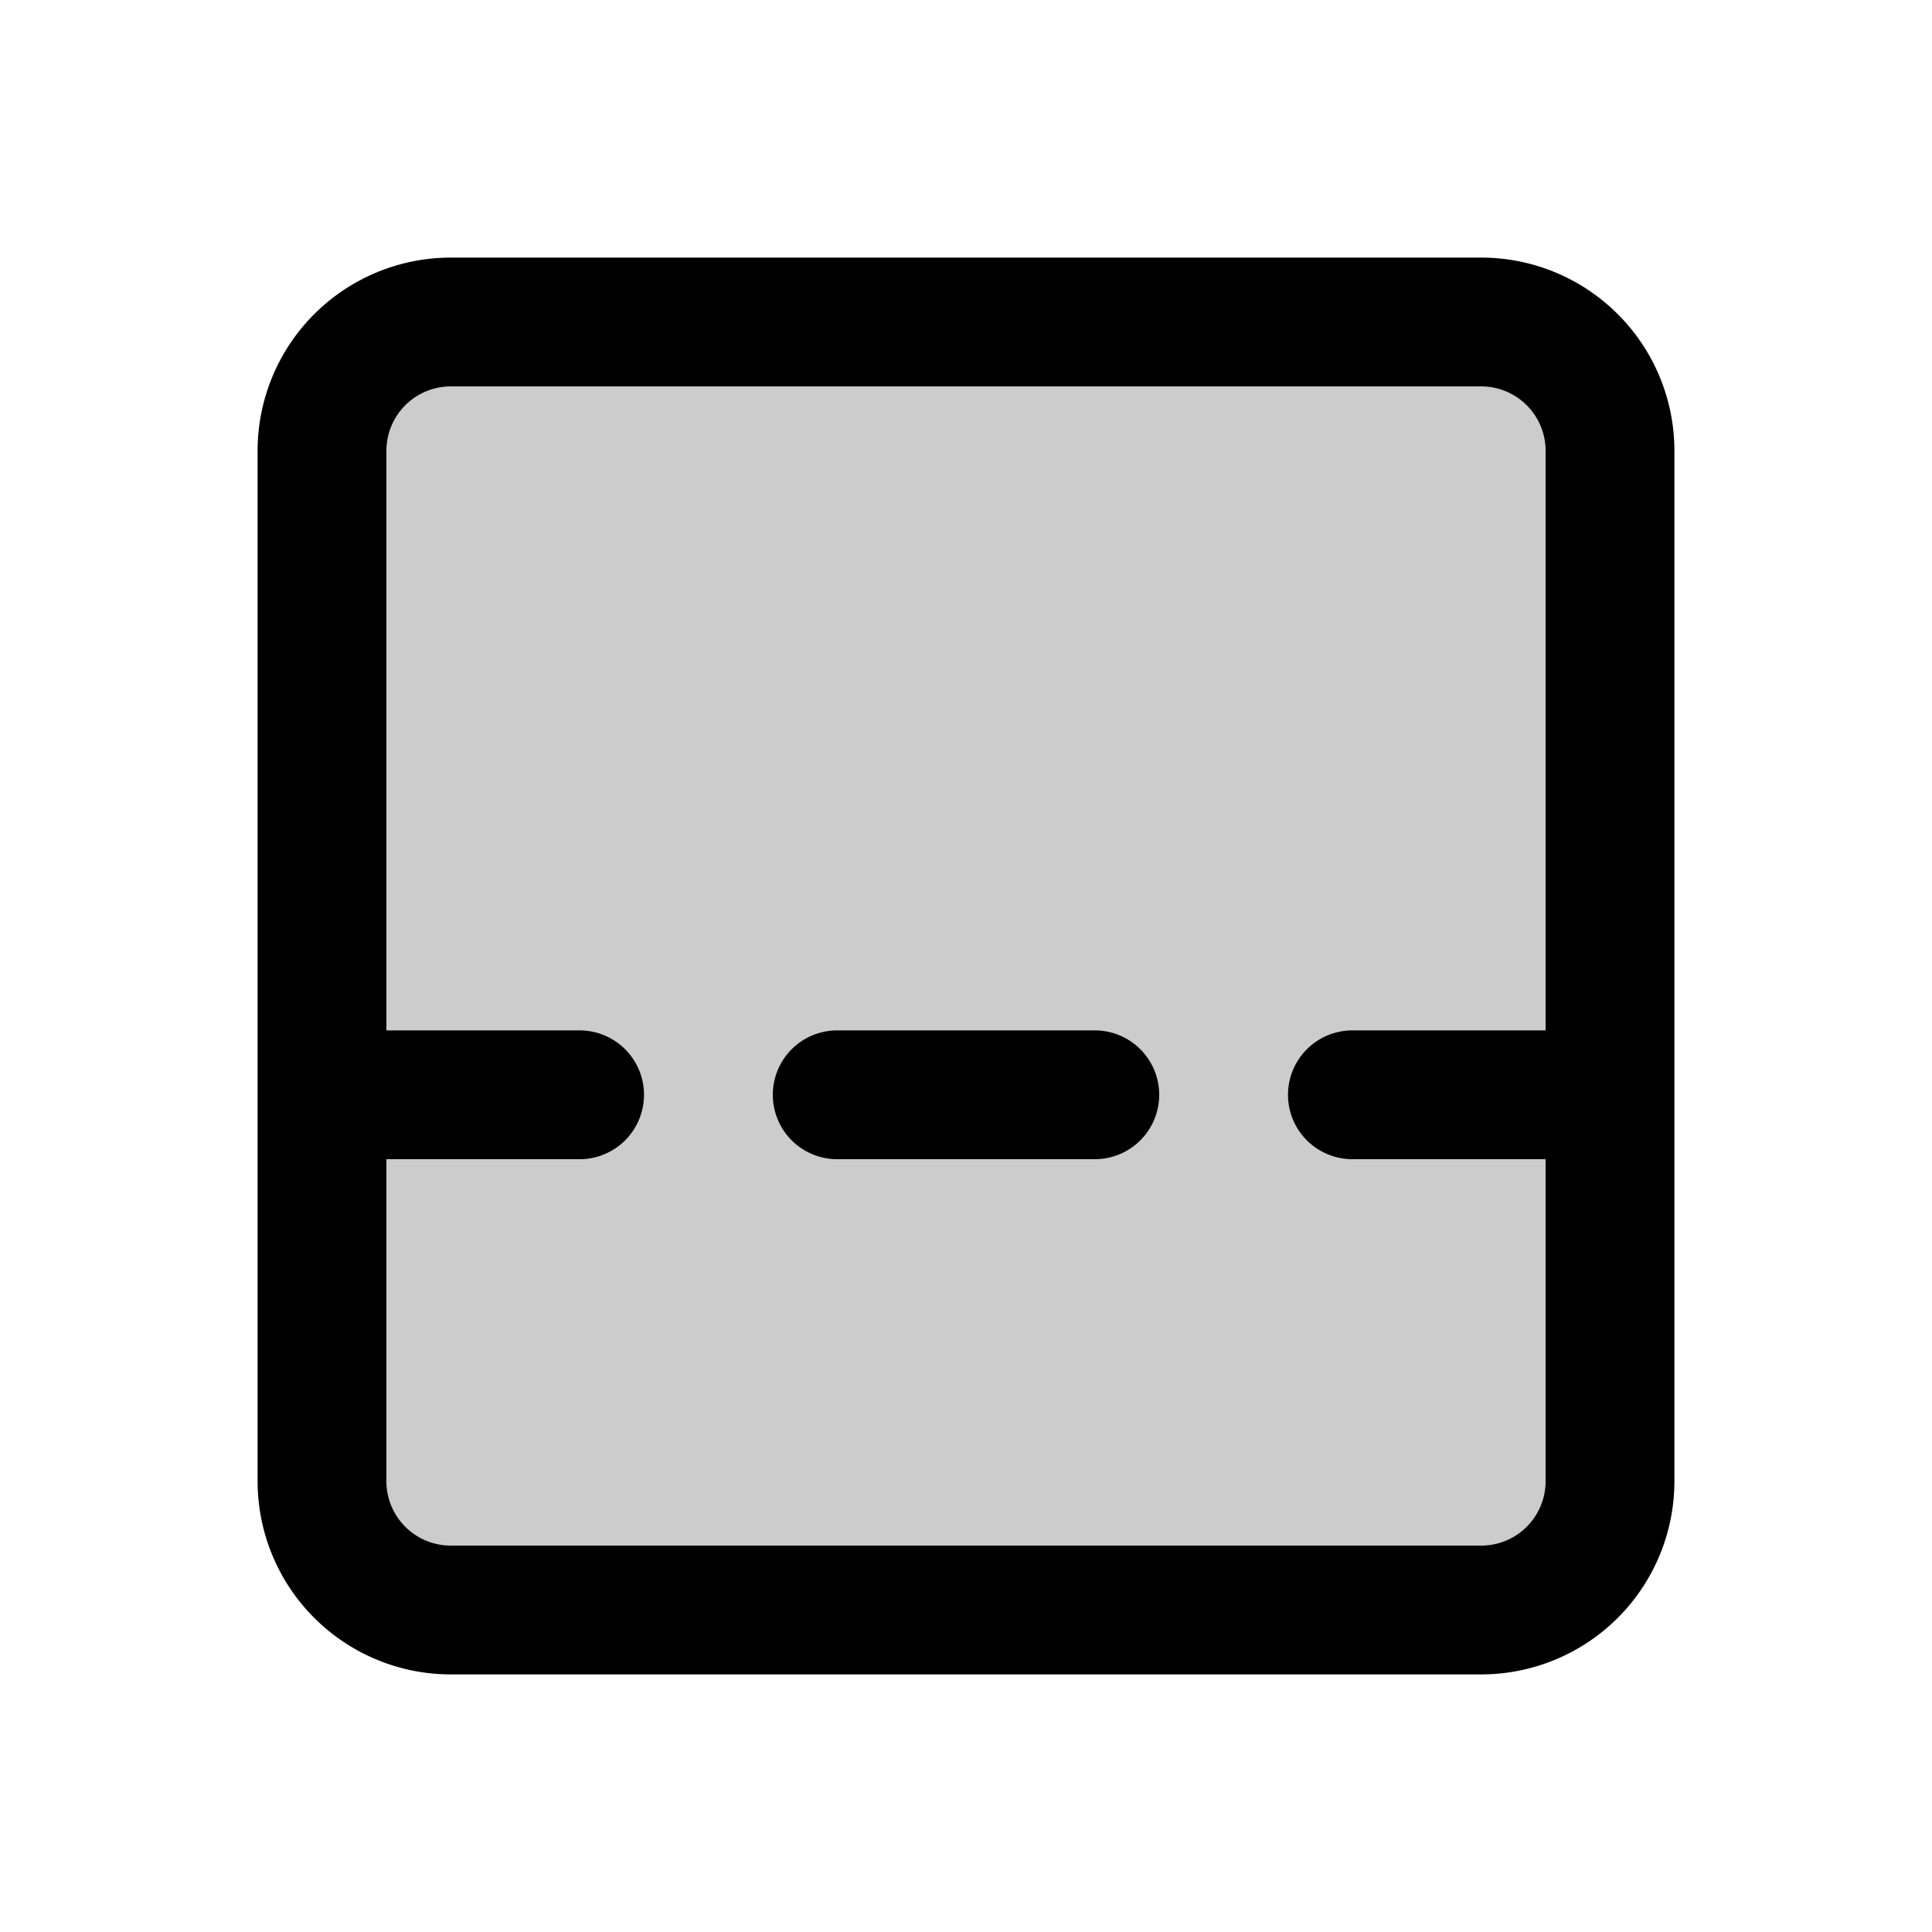 <svg width="15" height="15" fill="none" xmlns="http://www.w3.org/2000/svg">
  <path
    fill-rule="evenodd"
    clip-rule="evenodd"
    d="M3.5 2.5a1 1 0 00-1 1v8a1 1 0 001 1h8a1 1 0 001-1v-8a1 1 0 00-1-1h-8z"
    fill="currentColor"
    opacity=".2"
  />
  <path
    fill-rule="evenodd"
    clip-rule="evenodd"
    d="M3.5 2A1.5 1.5 0 002 3.5v8A1.5 1.5 0 003.5 13h8a1.5 1.5 0 001.5-1.5v-8A1.5 1.5 0 0011.5 2h-8zM3 3.5a.5.5 0 01.5-.5h8a.5.5 0 01.5.5V8h-1.5a.5.5 0 000 1H12v2.5a.5.5 0 01-.5.5h-8a.5.5 0 01-.5-.5V9h1.5a.5.5 0 000-1H3V3.5zm3 5a.5.5 0 01.5-.5h2a.5.5 0 010 1h-2a.5.5 0 01-.5-.5z"
    fill="currentColor"
  />
</svg>
